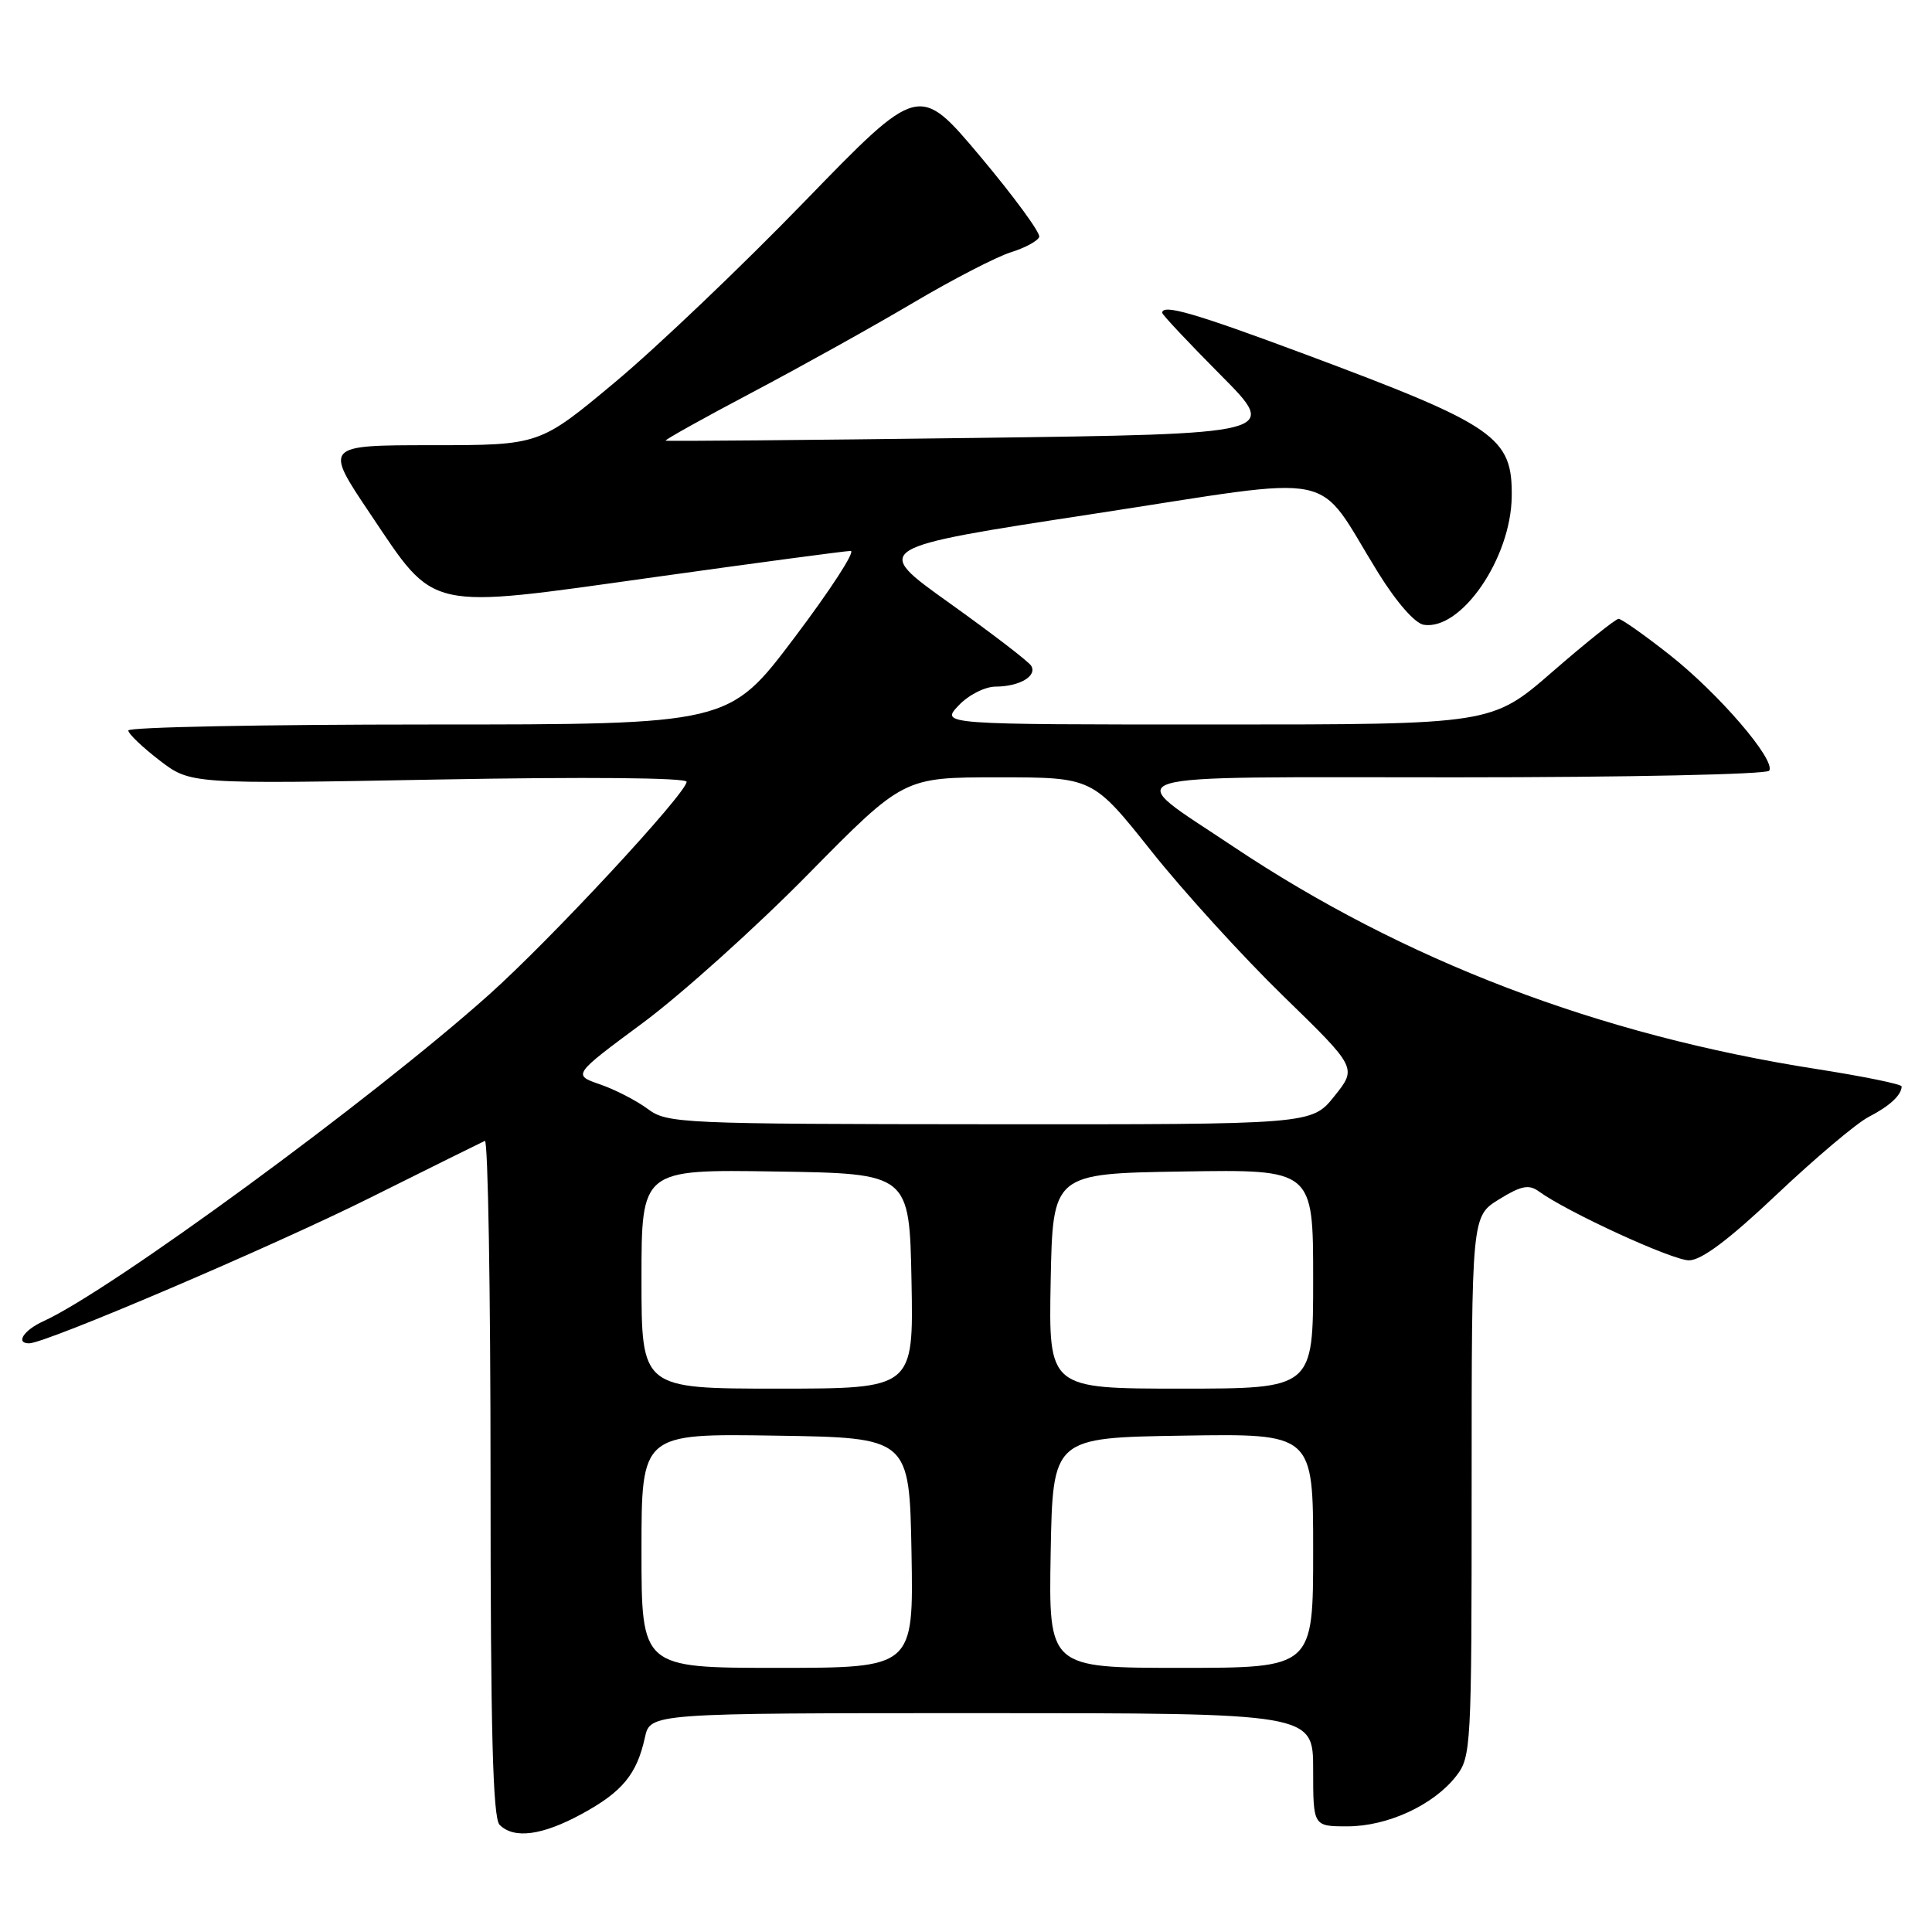 <?xml version="1.0" encoding="UTF-8" standalone="no"?>
<!DOCTYPE svg PUBLIC "-//W3C//DTD SVG 1.1//EN" "http://www.w3.org/Graphics/SVG/1.1/DTD/svg11.dtd" >
<svg xmlns="http://www.w3.org/2000/svg" xmlns:xlink="http://www.w3.org/1999/xlink" version="1.1" viewBox="0 0 256 256">
 <g >
 <path fill="currentColor"
d=" M 77.10 240.35 C 82.46 237.43 84.38 235.11 85.45 230.24 C 86.16 227.00 86.16 227.00 130.08 227.00 C 174.00 227.00 174.00 227.00 174.00 234.50 C 174.00 242.00 174.00 242.00 178.54 242.00 C 183.83 242.00 189.91 239.21 192.91 235.39 C 194.94 232.80 195.00 231.75 195.00 196.95 C 195.00 161.16 195.00 161.16 198.63 158.92 C 201.54 157.12 202.58 156.91 203.88 157.85 C 207.65 160.60 221.59 167.00 223.80 167.00 C 225.45 167.00 229.10 164.26 235.45 158.25 C 240.54 153.44 246.00 148.83 247.60 148.00 C 250.38 146.57 251.95 145.12 251.98 143.96 C 251.99 143.66 246.94 142.63 240.75 141.66 C 211.87 137.16 186.05 127.31 163.36 112.14 C 148.50 102.19 145.89 103.00 192.82 103.00 C 215.55 103.00 234.13 102.61 234.43 102.12 C 235.31 100.69 227.68 91.83 221.17 86.72 C 217.87 84.12 214.85 82.00 214.47 82.00 C 214.09 82.00 210.15 85.15 205.72 89.00 C 197.67 96.00 197.67 96.00 161.16 96.00 C 124.65 96.00 124.65 96.00 127.00 93.50 C 128.31 92.10 130.49 90.99 131.92 90.98 C 135.10 90.97 137.47 89.57 136.63 88.21 C 136.28 87.64 131.39 83.90 125.77 79.88 C 115.54 72.58 115.54 72.58 144.89 68.09 C 178.32 62.98 174.07 62.10 182.61 75.88 C 185.05 79.82 187.51 82.62 188.67 82.79 C 193.63 83.54 200.19 73.99 200.31 65.85 C 200.43 57.89 198.23 56.38 172.90 46.93 C 158.28 41.48 154.00 40.24 154.00 41.45 C 154.00 41.70 157.49 45.41 161.75 49.70 C 169.50 57.50 169.50 57.50 129.00 58.03 C 106.72 58.32 88.36 58.48 88.20 58.39 C 88.03 58.30 93.20 55.41 99.70 51.98 C 106.19 48.55 115.78 43.21 121.00 40.12 C 126.22 37.03 132.05 34.02 133.94 33.43 C 135.83 32.84 137.53 31.92 137.70 31.39 C 137.88 30.86 134.37 26.07 129.90 20.74 C 121.77 11.07 121.77 11.07 106.65 26.66 C 98.34 35.24 87.03 46.02 81.52 50.62 C 71.50 58.99 71.50 58.99 57.22 58.99 C 42.95 59.00 42.95 59.00 49.06 68.09 C 57.80 81.09 56.25 80.74 86.67 76.48 C 100.33 74.57 112.05 73.00 112.72 73.00 C 113.39 73.00 110.04 78.17 105.26 84.50 C 96.59 96.00 96.59 96.00 56.80 96.00 C 34.91 96.00 17.00 96.35 17.00 96.79 C 17.00 97.22 18.85 98.99 21.11 100.73 C 25.23 103.90 25.23 103.90 58.11 103.29 C 77.63 102.93 90.99 103.05 90.98 103.59 C 90.95 105.13 72.93 124.55 64.73 131.86 C 49.22 145.71 14.68 171.01 5.75 175.07 C 3.14 176.26 2.01 178.00 3.86 178.00 C 6.04 178.00 36.00 165.21 49.00 158.73 C 56.98 154.75 63.84 151.35 64.25 151.17 C 64.66 150.98 65.00 171.03 65.00 195.72 C 65.00 229.29 65.30 240.90 66.20 241.80 C 68.11 243.71 71.85 243.21 77.10 240.35 Z  M 85.00 205.48 C 85.00 189.95 85.00 189.95 102.75 190.23 C 120.50 190.50 120.50 190.50 120.78 205.75 C 121.05 221.00 121.05 221.00 103.03 221.00 C 85.00 221.00 85.00 221.00 85.00 205.48 Z  M 139.22 205.75 C 139.50 190.50 139.50 190.50 156.75 190.23 C 174.00 189.95 174.00 189.95 174.00 205.48 C 174.00 221.00 174.00 221.00 156.47 221.00 C 138.95 221.00 138.95 221.00 139.22 205.75 Z  M 85.00 169.48 C 85.00 154.95 85.00 154.95 102.75 155.23 C 120.50 155.50 120.50 155.50 120.78 169.75 C 121.05 184.00 121.05 184.00 103.03 184.00 C 85.00 184.00 85.00 184.00 85.00 169.48 Z  M 139.22 169.75 C 139.50 155.50 139.50 155.50 156.75 155.23 C 174.00 154.95 174.00 154.95 174.00 169.48 C 174.00 184.00 174.00 184.00 156.47 184.00 C 138.95 184.00 138.95 184.00 139.22 169.75 Z  M 85.83 146.94 C 84.36 145.85 81.52 144.38 79.52 143.69 C 75.87 142.43 75.87 142.43 85.19 135.53 C 90.31 131.73 100.18 122.86 107.11 115.81 C 119.73 103.00 119.73 103.00 132.26 103.00 C 144.78 103.00 144.78 103.00 152.54 112.75 C 156.80 118.11 164.69 126.78 170.06 132.00 C 179.82 141.50 179.82 141.50 176.81 145.25 C 173.81 149.00 173.81 149.00 131.15 148.97 C 90.14 148.94 88.40 148.86 85.83 146.94 Z "/>
</g>
</svg>